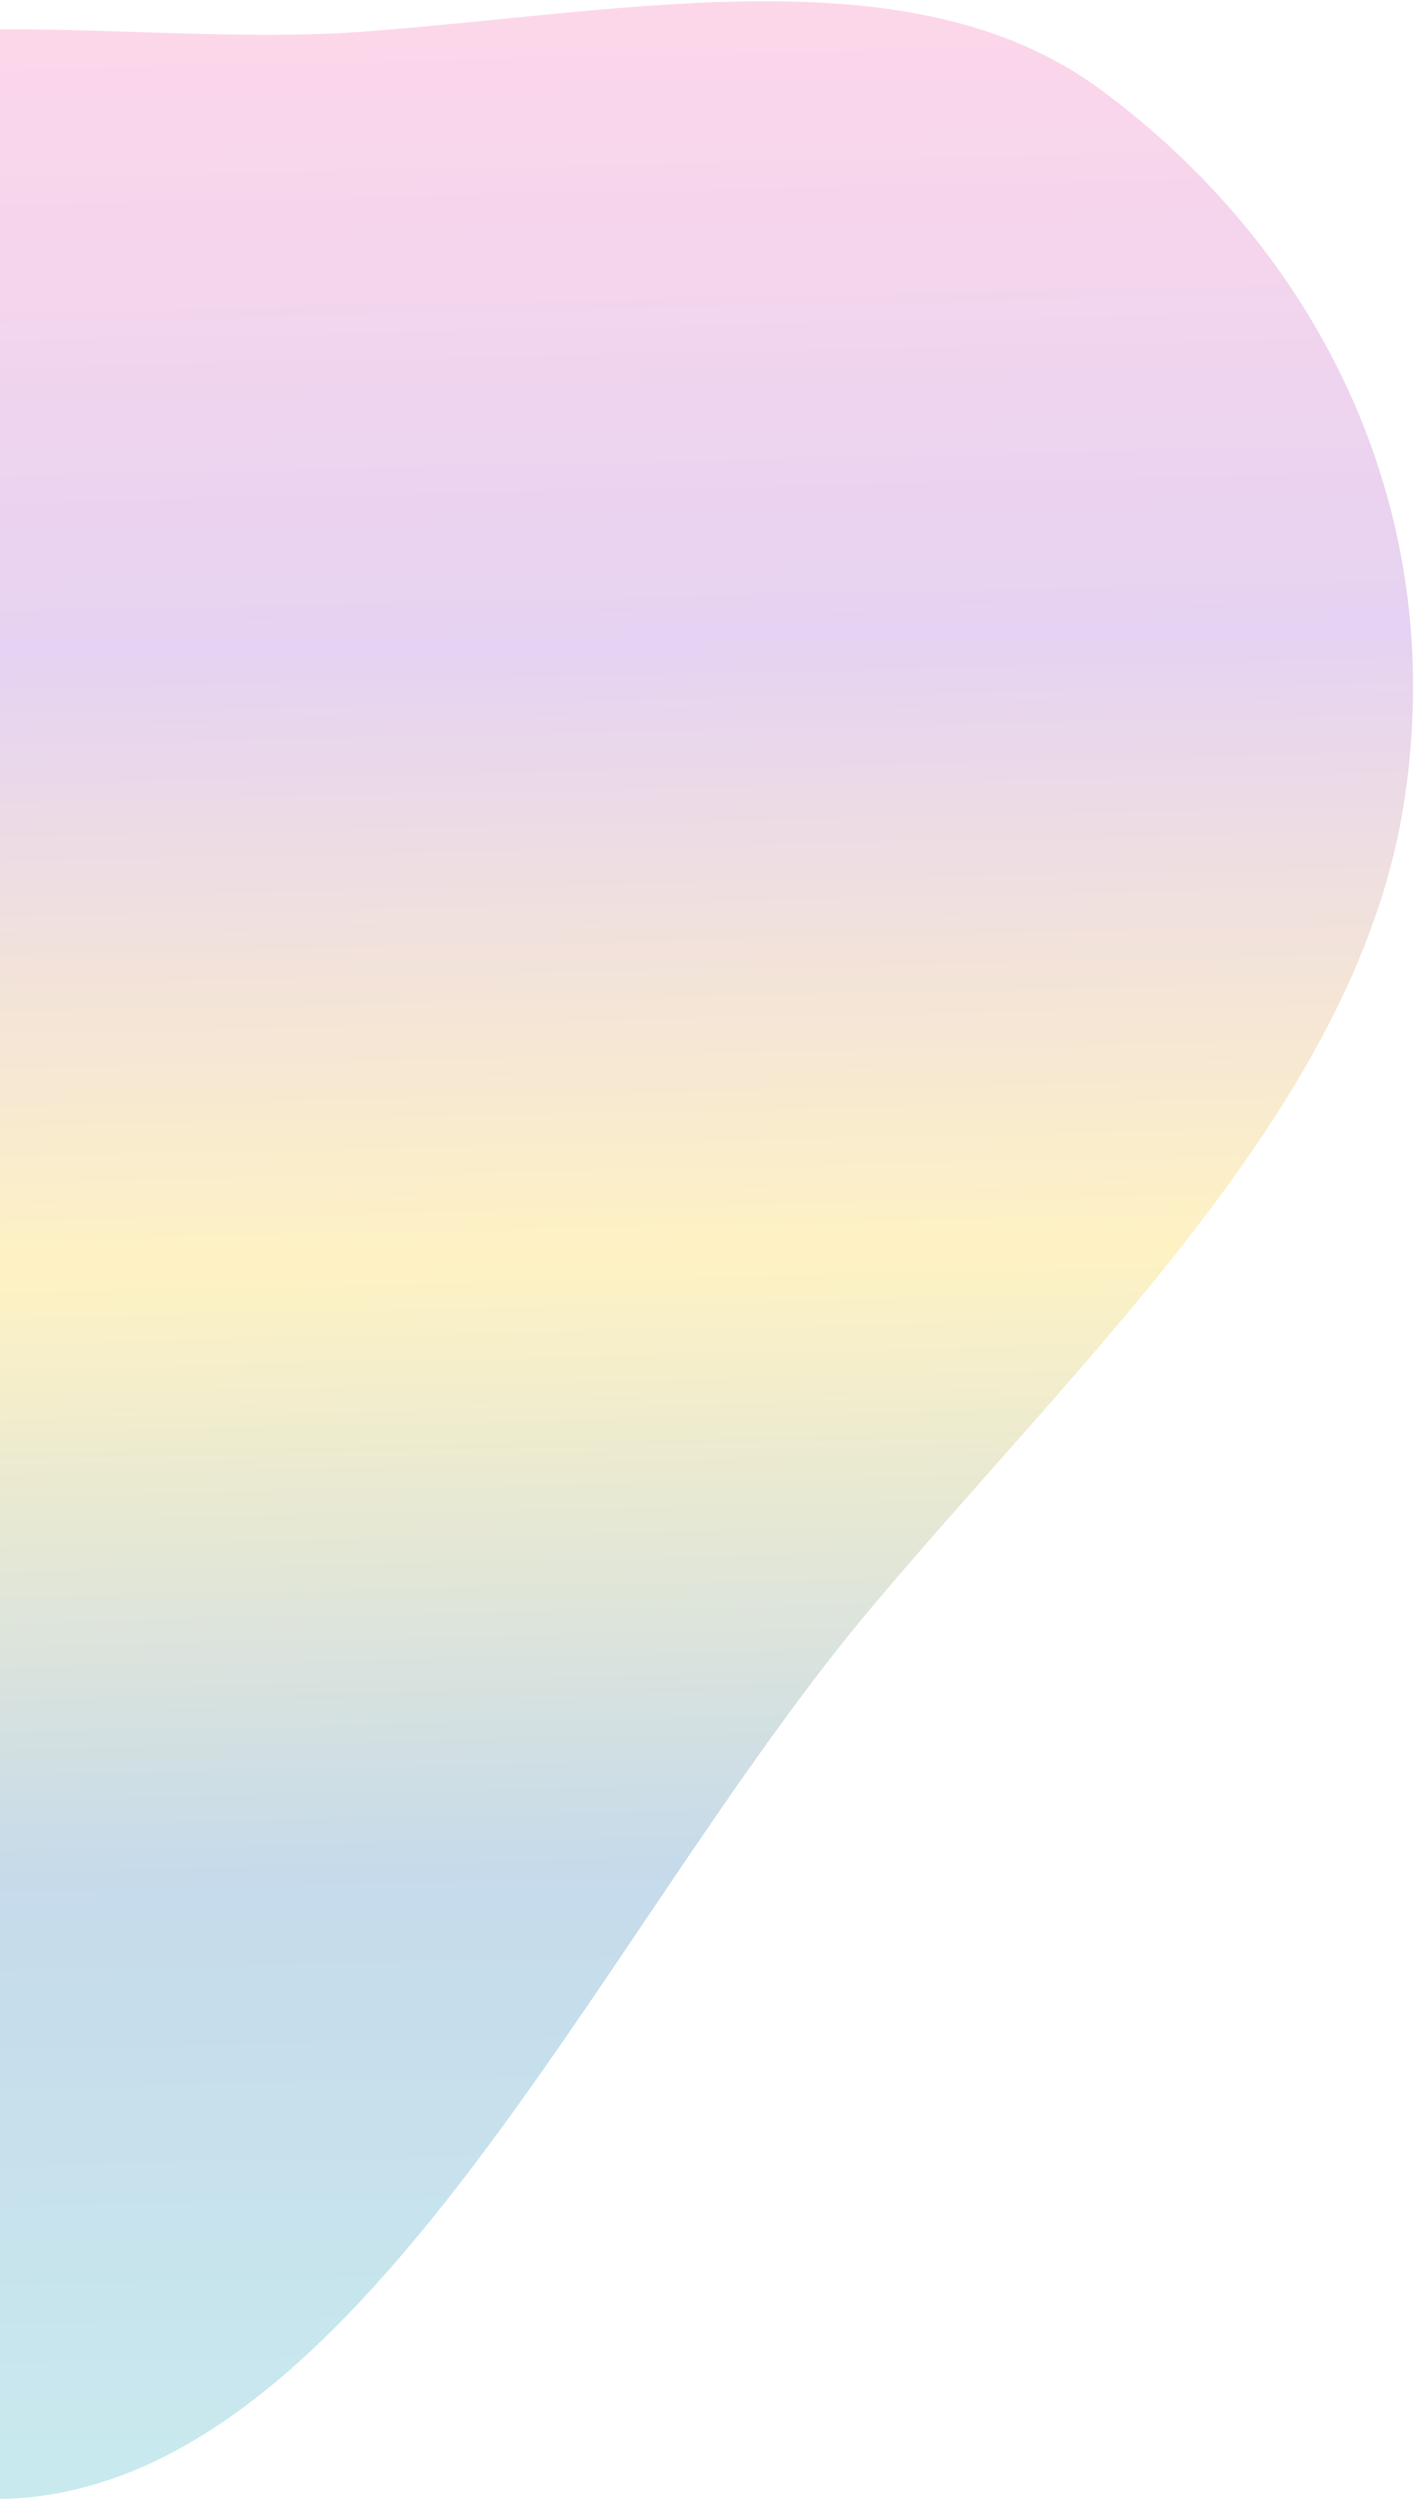 <svg width="610" height="1077" viewBox="0 0 610 1077" fill="none" xmlns="http://www.w3.org/2000/svg">
<path fill-rule="evenodd" clip-rule="evenodd" d="M474.282 38.455C565.431 105.577 624.909 215.561 605.488 344.406C585.974 473.869 470.042 580.502 375.696 692.513C254.539 836.353 150.204 1085.36 -11.079 1076.41C-179.233 1067.08 -147.576 818.088 -182.14 661.555C-198.64 586.829 -152.949 503.808 -155.153 423.929C-158.464 303.875 -282.627 199.71 -197.956 88.184C-115.913 -19.879 35.565 22.584 156.334 13.65C270.969 5.17 393.364 -21.133 474.282 38.455Z" fill="url(#paint0_linear_241_955)" fill-opacity="0.25"/>
<defs>
<linearGradient id="paint0_linear_241_955" x1="189.816" y1="20.084" x2="213.075" y2="1068.6" gradientUnits="userSpaceOnUse">
<stop stop-color="#F45EAC"/>
<stop offset="0.25" stop-color="#9A4DCC"/>
<stop offset="0.5" stop-color="#FDCD12"/>
<stop offset="0.75" stop-color="#1A6DAF"/>
<stop offset="1" stop-color="#25ABBE"/>
</linearGradient>
</defs>
</svg>
